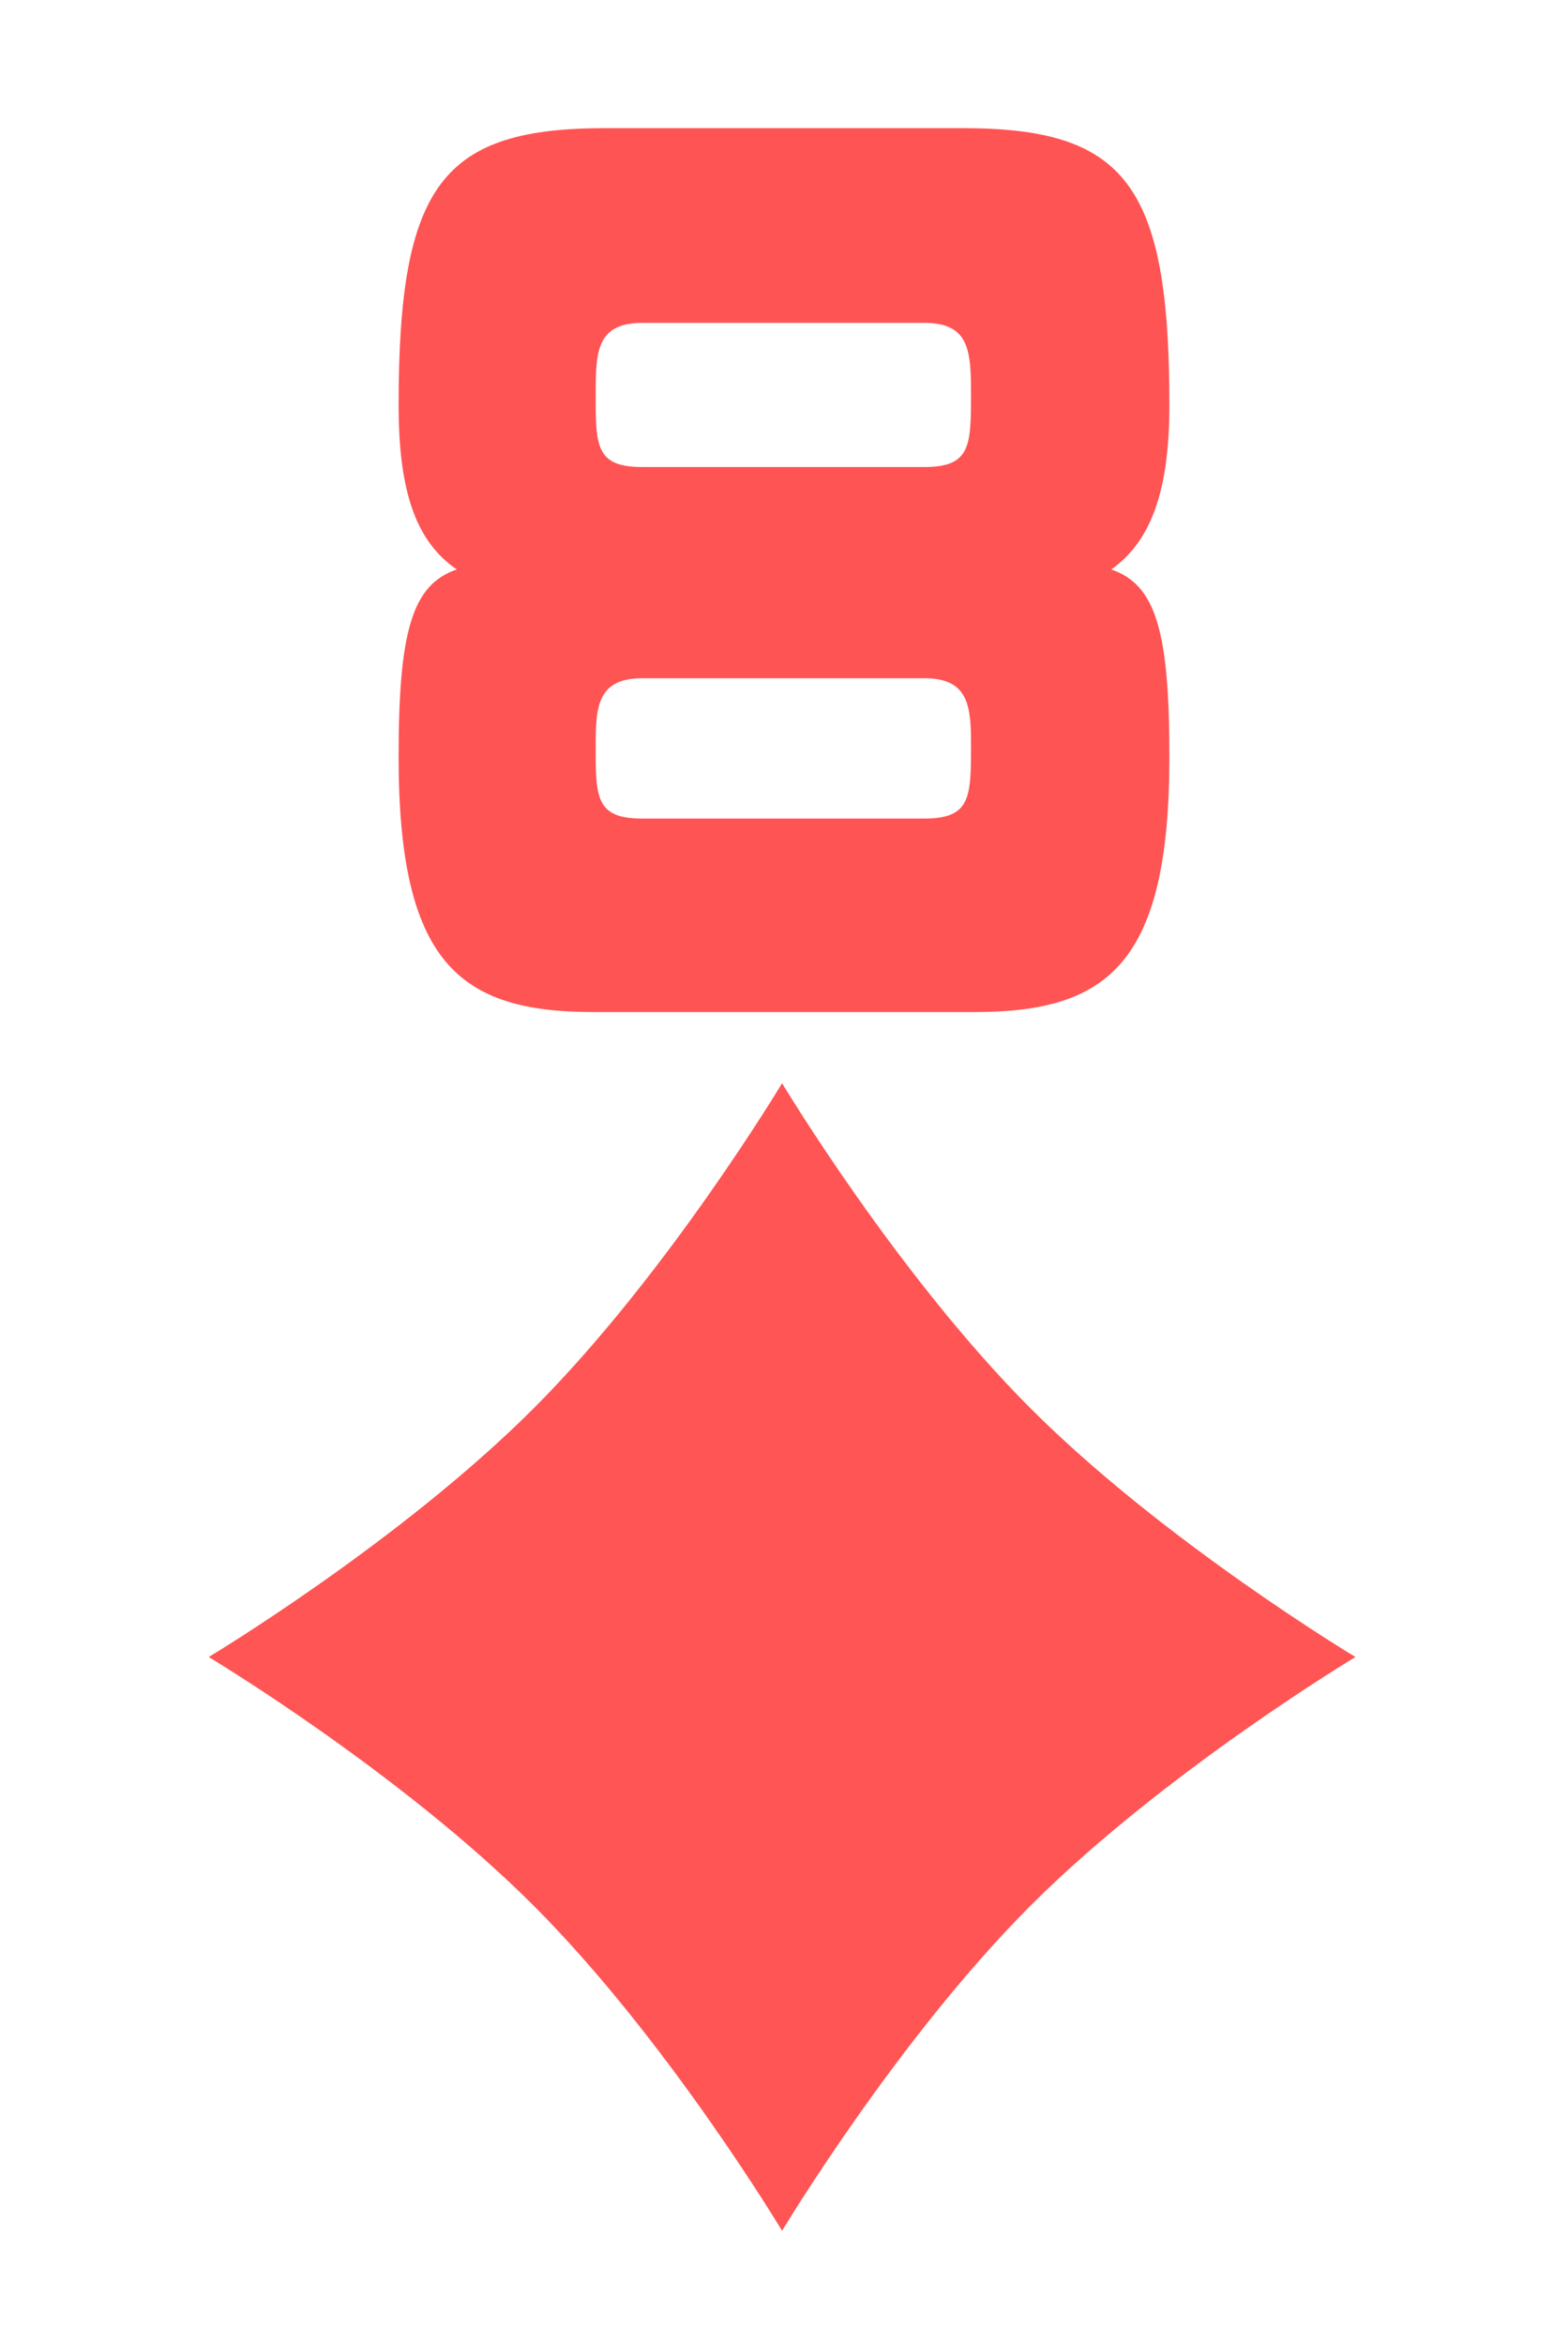 <?xml version="1.0" encoding="UTF-8" standalone="no"?><!DOCTYPE svg PUBLIC "-//W3C//DTD SVG 1.1//EN" "http://www.w3.org/Graphics/SVG/1.1/DTD/svg11.dtd"><svg width="100%" height="100%" viewBox="0 0 273 408" version="1.1" xmlns="http://www.w3.org/2000/svg" xmlns:xlink="http://www.w3.org/1999/xlink" xml:space="preserve" xmlns:serif="http://www.serif.com/" style="fill-rule:evenodd;clip-rule:evenodd;stroke-linejoin:round;stroke-miterlimit:1.414;"><path id="diamond" d="M136.167,188.451c0,0 19.966,33.276 43.259,56.569c23.293,23.293 56.569,43.259 56.569,43.259c0,0 -33.276,19.965 -56.569,43.258c-23.293,23.293 -43.259,56.569 -43.259,56.569c0,0 -19.965,-33.276 -43.258,-56.569c-23.29,-23.293 -56.569,-43.258 -56.569,-43.258c0,0 33.276,-19.966 56.569,-43.259c23.293,-23.29 43.258,-56.569 43.258,-56.569" style="fill:#f55;fill-rule:nonzero;"/><g id="red-numbers" serif:id="red numbers"><g><path d="M203.6,70.472c0,-38.5 -7.7,-48.18 -36.08,-48.18l-62.04,0c-28.38,0 -36.08,9.68 -36.08,48.18c0,15.18 3.08,23.76 10.12,28.6c-7.7,2.64 -10.12,10.56 -10.12,32.56c0,35.86 10.56,44.44 33.88,44.44l66.44,0c23.32,0 33.88,-8.58 33.88,-44.44c0,-22 -2.42,-29.92 -10.12,-32.56c6.82,-4.84 10.12,-13.42 10.12,-28.6Zm-42.68,10.78l-49.06,0c-7.48,0 -8.14,-3.08 -8.14,-10.78c0,-8.58 -0.44,-14.3 8.14,-14.3l49.06,0c7.7,0 8.14,4.62 8.14,12.1c0,9.24 0,12.98 -8.14,12.98Zm0,61.16l-49.06,0c-7.48,0 -8.14,-3.08 -8.14,-10.78c0,-7.7 -0.44,-13.64 8.14,-13.64l49.06,0c7.7,0 8.14,4.84 8.14,11.44c0,9.24 0,12.98 -8.14,12.98Z" style="fill:#ff5454;fill-rule:nonzero;"/></g></g></svg>